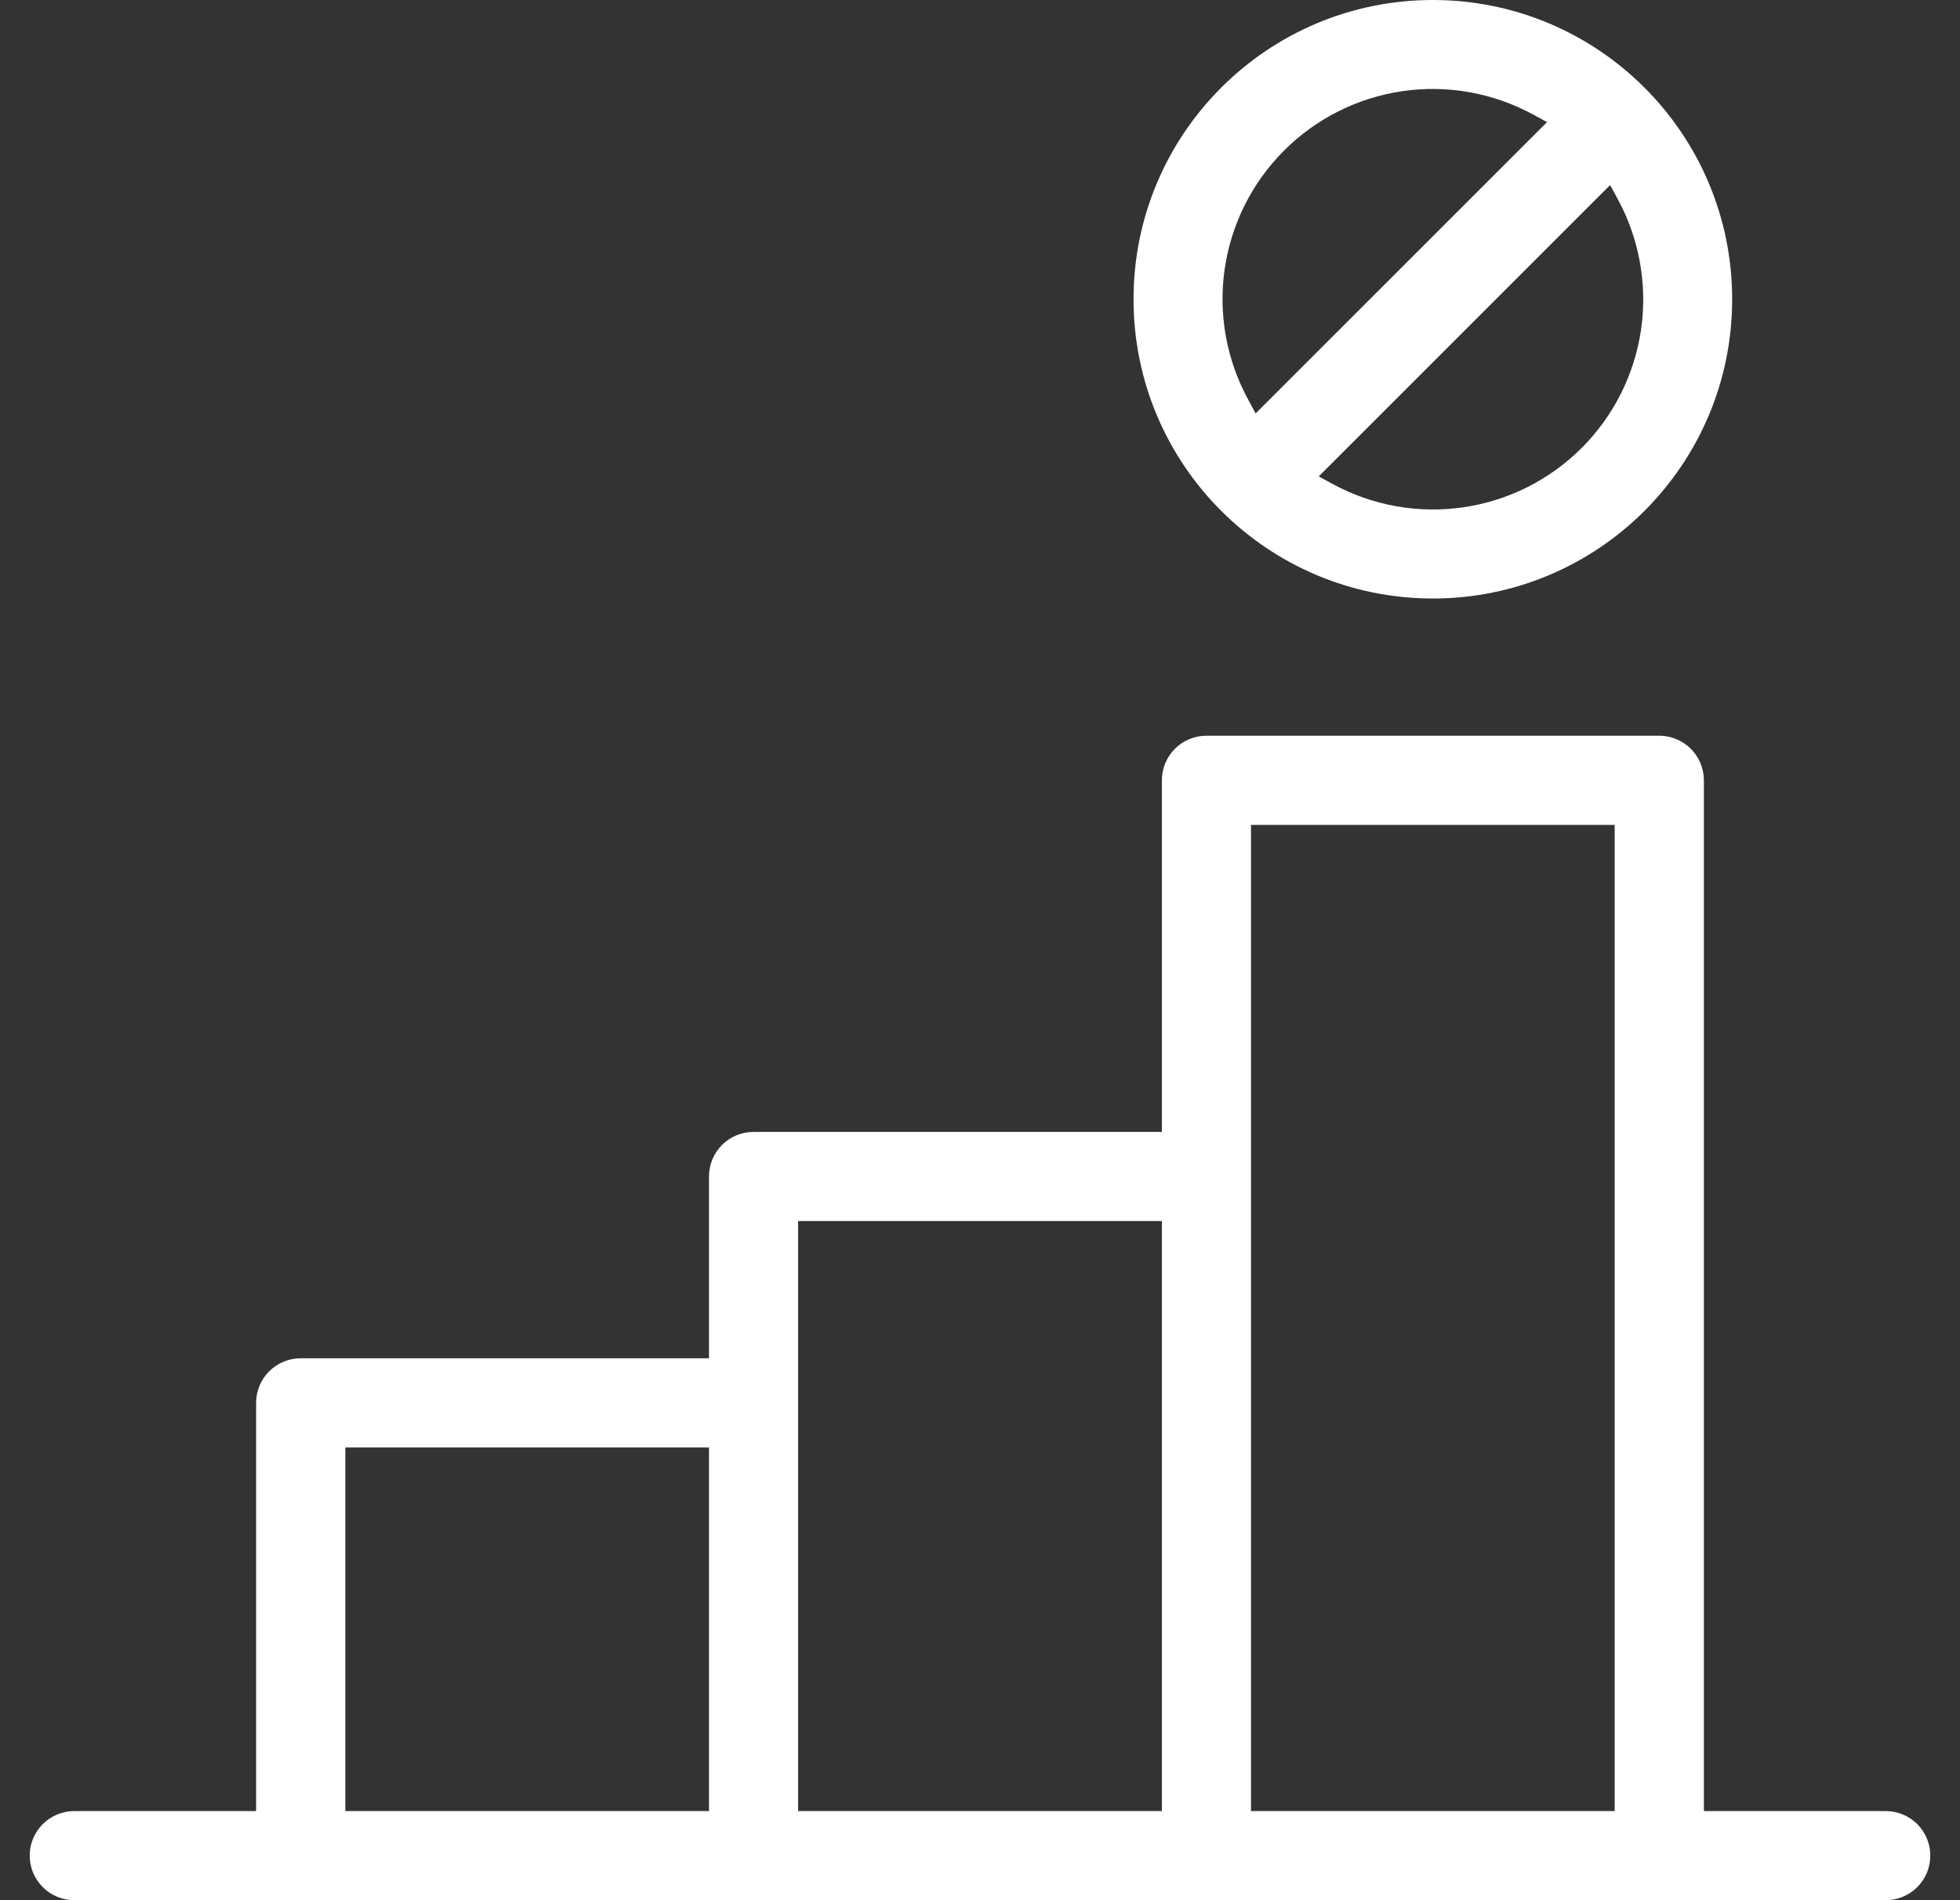 <svg width="33" height="32" viewBox="0 0 33 32" fill="none" xmlns="http://www.w3.org/2000/svg">
<rect x="0" y="0" width="33" height="32" fill="#333333" stroke="none"/>
<g clip-path="url(#clip0_485_2600)">
<path fill-rule="evenodd" clip-rule="evenodd" d="M27.937 12.39C28.136 12.39 28.327 12.469 28.468 12.61C28.609 12.751 28.688 12.942 28.688 13.141V30.499H31.749C31.948 30.499 32.14 30.579 32.281 30.719C32.421 30.86 32.5 31.05 32.5 31.249C32.5 31.448 32.421 31.64 32.281 31.78C32.14 31.921 31.948 32 31.749 32H1.251C1.052 32 0.86 31.921 0.72 31.78C0.579 31.64 0.5 31.448 0.5 31.249C0.5 31.05 0.579 30.86 0.72 30.719C0.86 30.579 1.052 30.499 1.251 30.499H4.312V23.625C4.312 23.426 4.391 23.234 4.532 23.094C4.673 22.953 4.864 22.874 5.063 22.874H11.937V19.812C11.937 19.613 12.016 19.422 12.157 19.281C12.297 19.141 12.489 19.062 12.688 19.062H19.562V13.141C19.562 12.942 19.641 12.751 19.781 12.61C19.922 12.469 20.113 12.39 20.312 12.39H27.937ZM5.814 24.375V30.499H11.937V24.375H5.814ZM13.438 20.563V30.499H19.562V20.563H13.438ZM21.063 13.892V30.499H27.186V13.892H21.063Z" fill="white"/>
<path fill-rule="evenodd" clip-rule="evenodd" d="M24.125 0C26.908 0 29.164 2.256 29.164 5.04C29.164 7.823 26.908 10.079 24.125 10.079C21.342 10.079 19.085 7.823 19.085 5.04C19.085 2.256 21.341 6.29211e-05 24.125 0ZM22.203 8.023L22.442 8.153C23.112 8.516 23.882 8.653 24.637 8.543C25.392 8.434 26.09 8.083 26.63 7.544C27.169 7.004 27.52 6.306 27.63 5.551C27.739 4.796 27.602 4.026 27.239 3.355L27.109 3.117L22.203 8.023ZM25.808 1.926C25.138 1.563 24.368 1.425 23.613 1.535C22.859 1.645 22.159 1.995 21.62 2.535C21.08 3.074 20.73 3.774 20.62 4.528C20.51 5.283 20.648 6.052 21.012 6.723L21.14 6.962L21.333 6.77L26.047 2.056L25.808 1.926Z" fill="white"/>
</g>
<defs>
<clipPath id="clip0_485_2600">
<rect width="32" height="32" fill="white" transform="translate(0.5)"/>
</clipPath>
</defs>
</svg>

